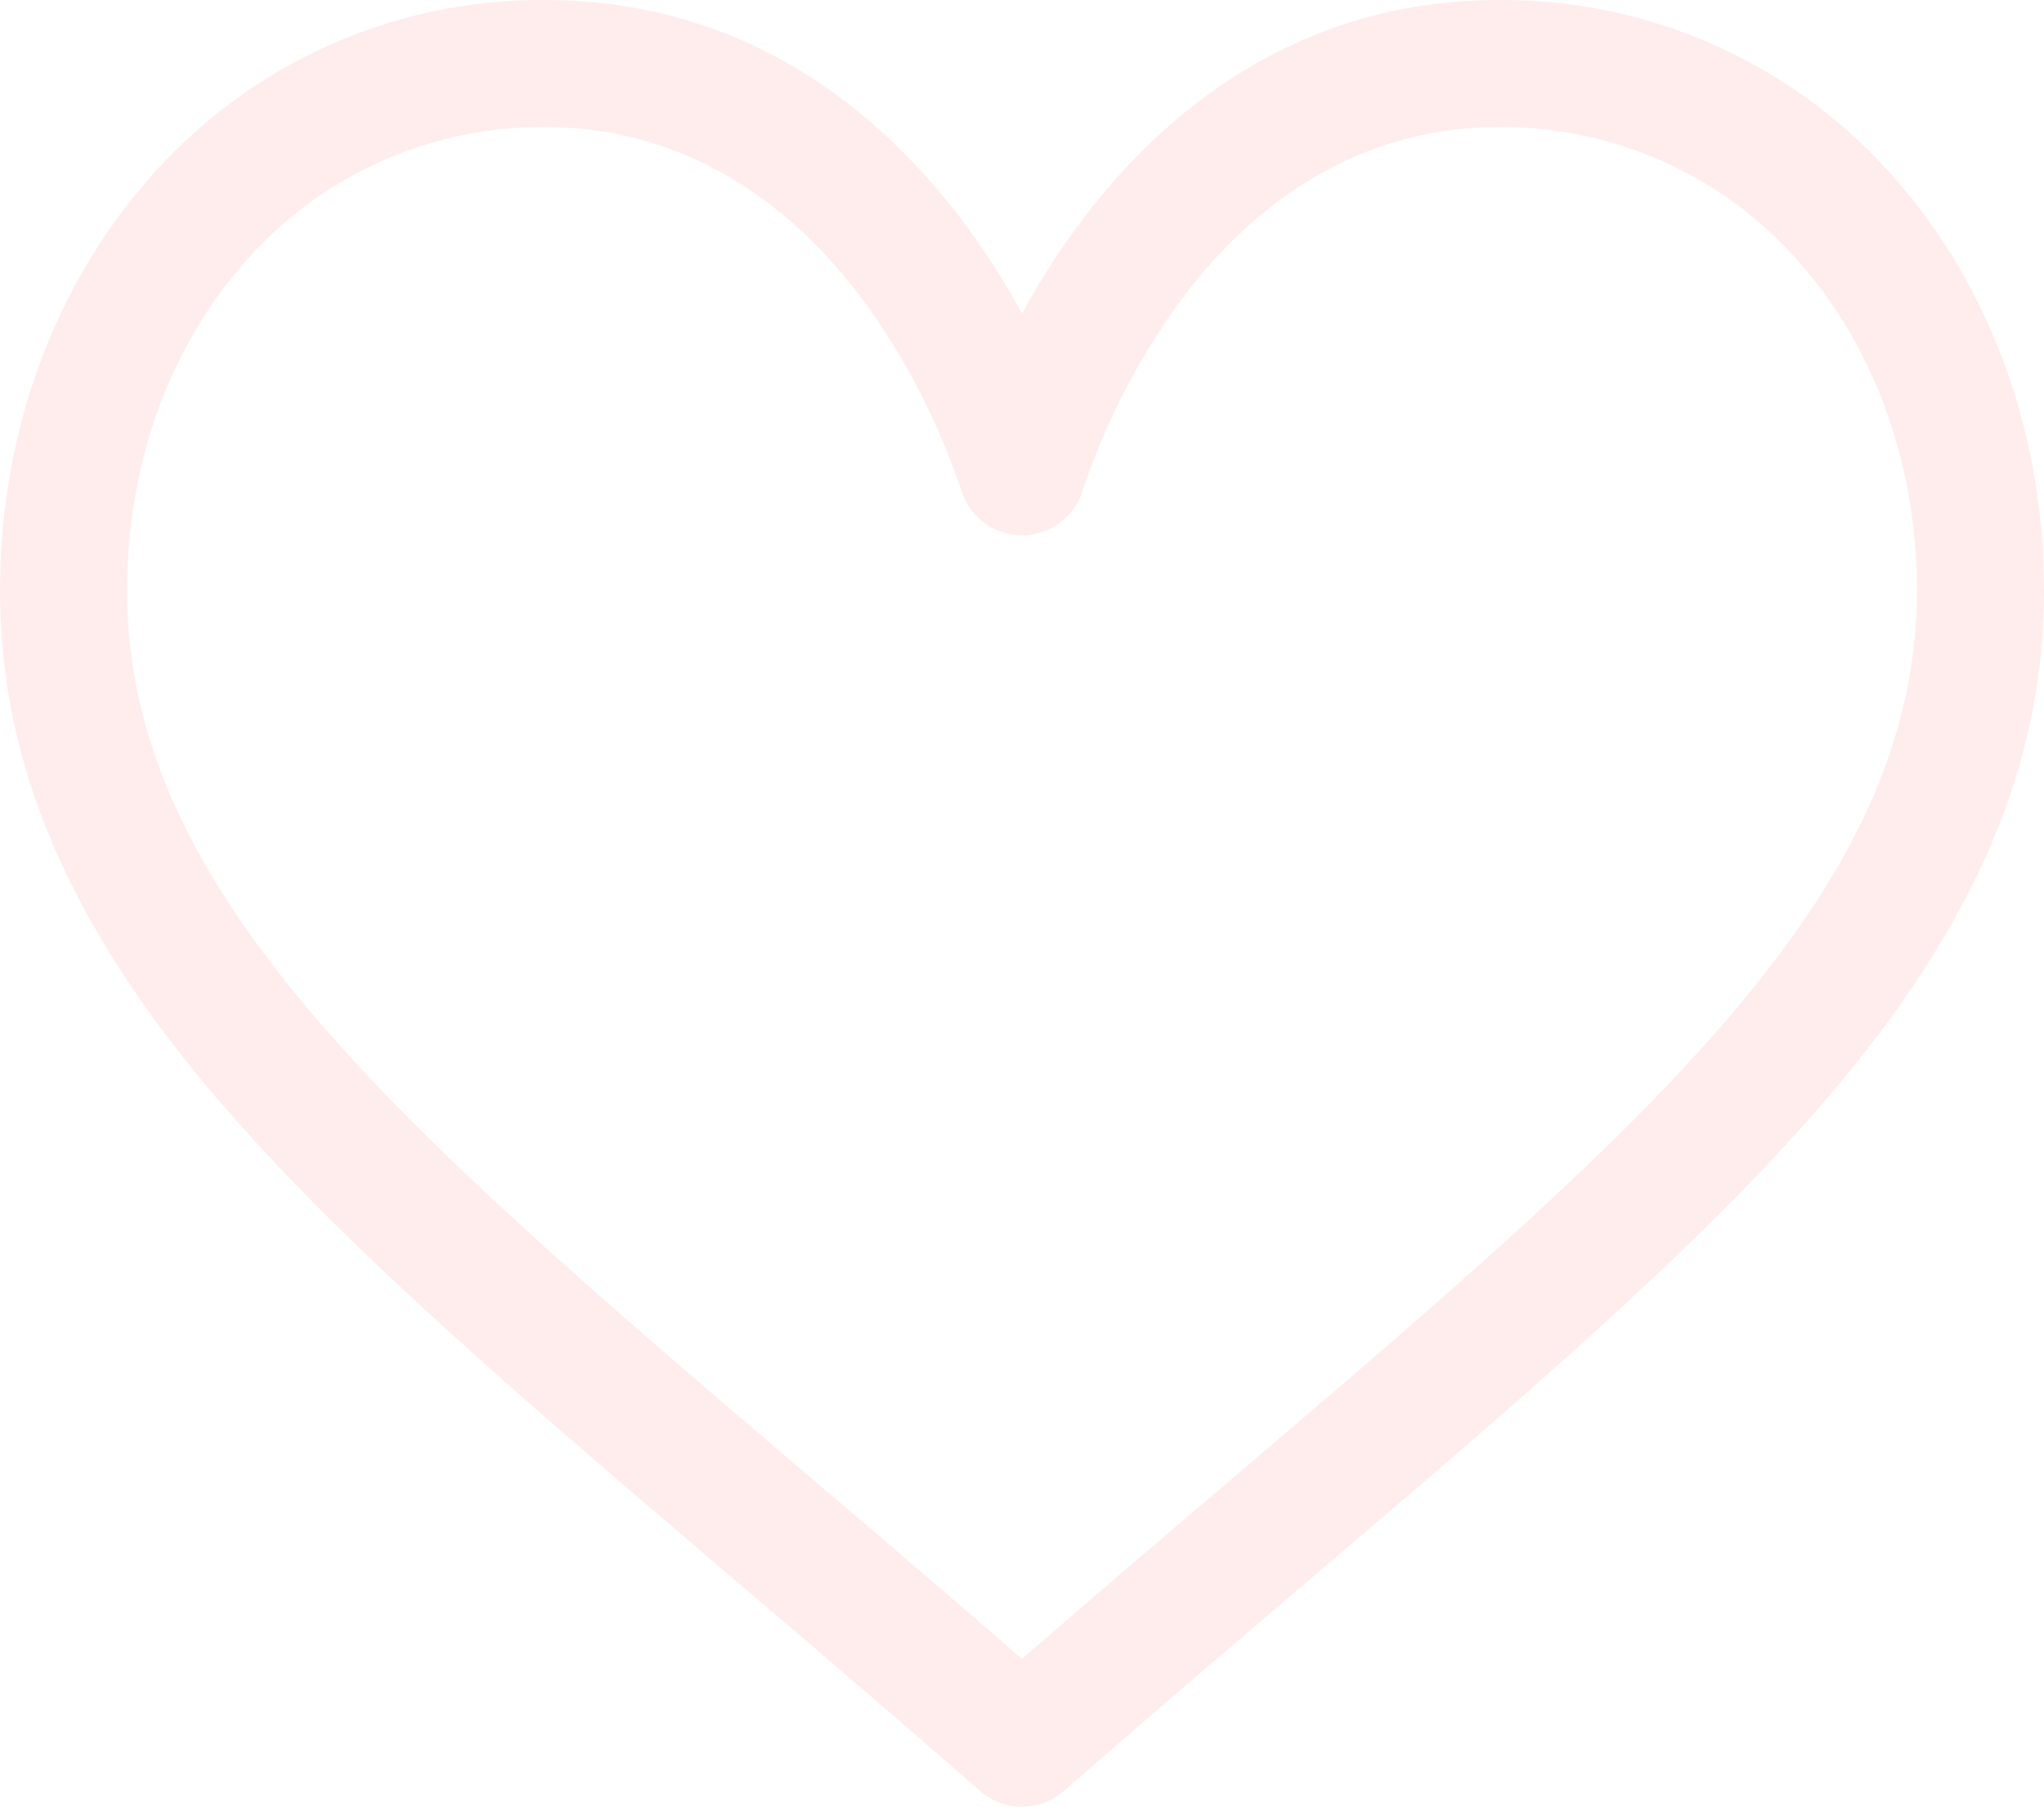 <svg xmlns="http://www.w3.org/2000/svg" width="262.226" height="231.781" viewBox="0 0 262.226 231.781">
  <g id="heart_2_" data-name="heart (2)" transform="translate(0.5 0.5)" opacity="0.08">
    <g id="Group_718" data-name="Group 718" transform="translate(0 0)">
      <path id="Path_1595" data-name="Path 1595" d="M242.166,52.507a66.193,66.193,0,0,0-50.329-22.671c-27.525,0-44.951,16.439-54.722,30.23a100.155,100.155,0,0,0-6.5,10.543,100.079,100.079,0,0,0-6.5-10.543c-9.771-13.791-27.2-30.23-54.722-30.23A66.2,66.2,0,0,0,19.059,52.507C6.769,66.453,0,85.131,0,105.1c0,21.736,8.486,41.953,26.707,63.623,16.284,19.367,39.711,39.331,66.84,62.448,10.109,8.614,20.562,17.523,31.691,27.26l.334.293a7.654,7.654,0,0,0,10.082,0l.334-.293c11.129-9.737,21.583-18.645,31.693-27.261,27.127-23.115,50.554-43.079,66.838-62.447,18.22-21.67,26.707-41.886,26.707-63.623C261.226,85.131,254.457,66.453,242.166,52.507ZM157.752,219.519c-8.714,7.425-17.683,15.068-27.139,23.289-9.456-8.22-18.425-15.863-27.141-23.29C50.38,174.277,15.306,144.389,15.306,105.1c0-16.24,5.411-31.324,15.236-42.472A51.087,51.087,0,0,1,69.388,45.142c20.984,0,34.549,12.928,42.233,23.773a90.735,90.735,0,0,1,11.715,23.3,7.653,7.653,0,0,0,14.553,0,90.742,90.742,0,0,1,11.715-23.3c7.684-10.844,21.249-23.772,42.233-23.772a51.085,51.085,0,0,1,38.846,17.485c9.826,11.149,15.236,26.232,15.236,42.472C245.919,144.389,210.845,174.277,157.752,219.519Z" transform="translate(0 -29.836)" fill="#ff1d1d" stroke="#ff1d1d" stroke-width="1"/>
    </g>
  </g>
</svg>

